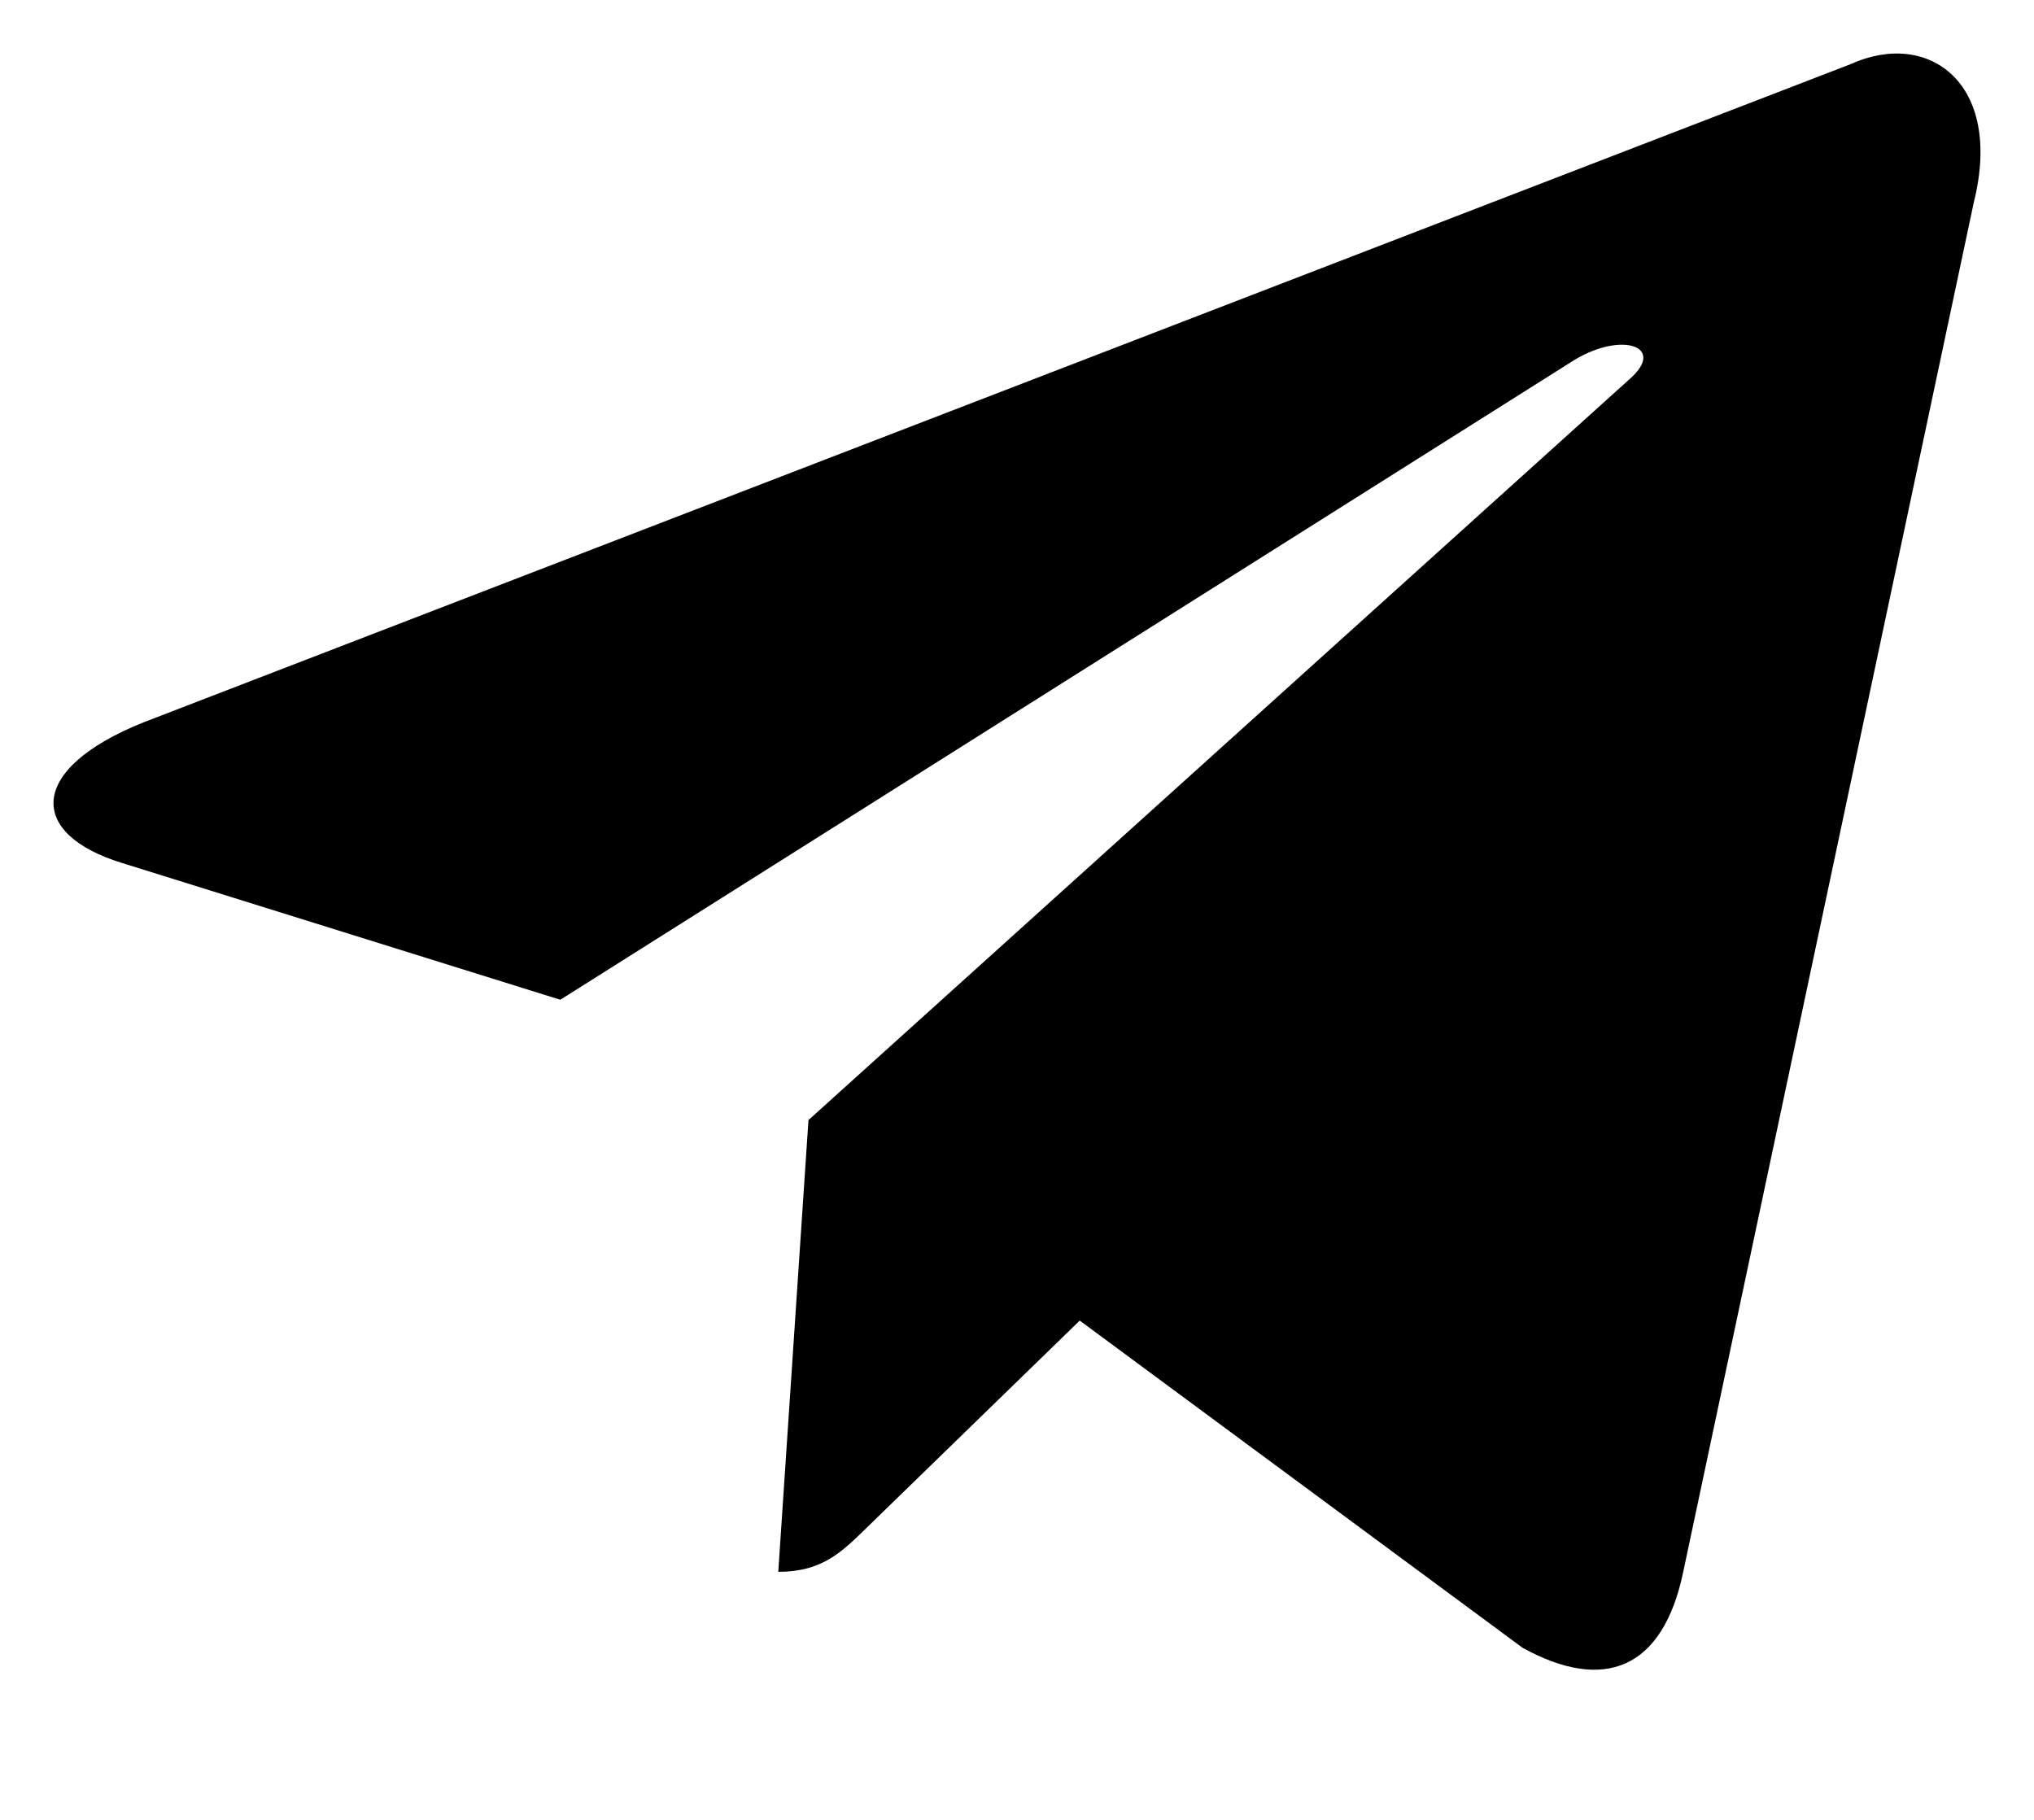 <?xml version="1.0" encoding="utf-8"?>
<svg width="19px" height="17px" viewBox="0 0 19 17" version="1.1" xmlns:xlink="http://www.w3.org/1999/xlink" xmlns="http://www.w3.org/2000/svg">
  <path d="M7.052 9.963L7.052 9.963L7.052 9.963L7.052 9.963L7.052 9.963L14.727 3.037C15.064 2.738 14.654 2.592 14.206 2.863L4.734 8.839L0.642 7.562C-0.242 7.292 -0.248 6.684 0.84 6.248L16.785 0.1C17.513 -0.231 18.216 0.275 17.938 1.389L15.223 14.185C15.033 15.094 14.483 15.312 13.722 14.892L9.586 11.836L7.598 13.769C7.367 13.994 7.184 14.183 6.77 14.183L7.052 9.963Z" transform="translate(0.5 0.5)" id="Combined-Shape" fill="currentColor" fill-rule="evenodd" stroke="none" />
</svg>
